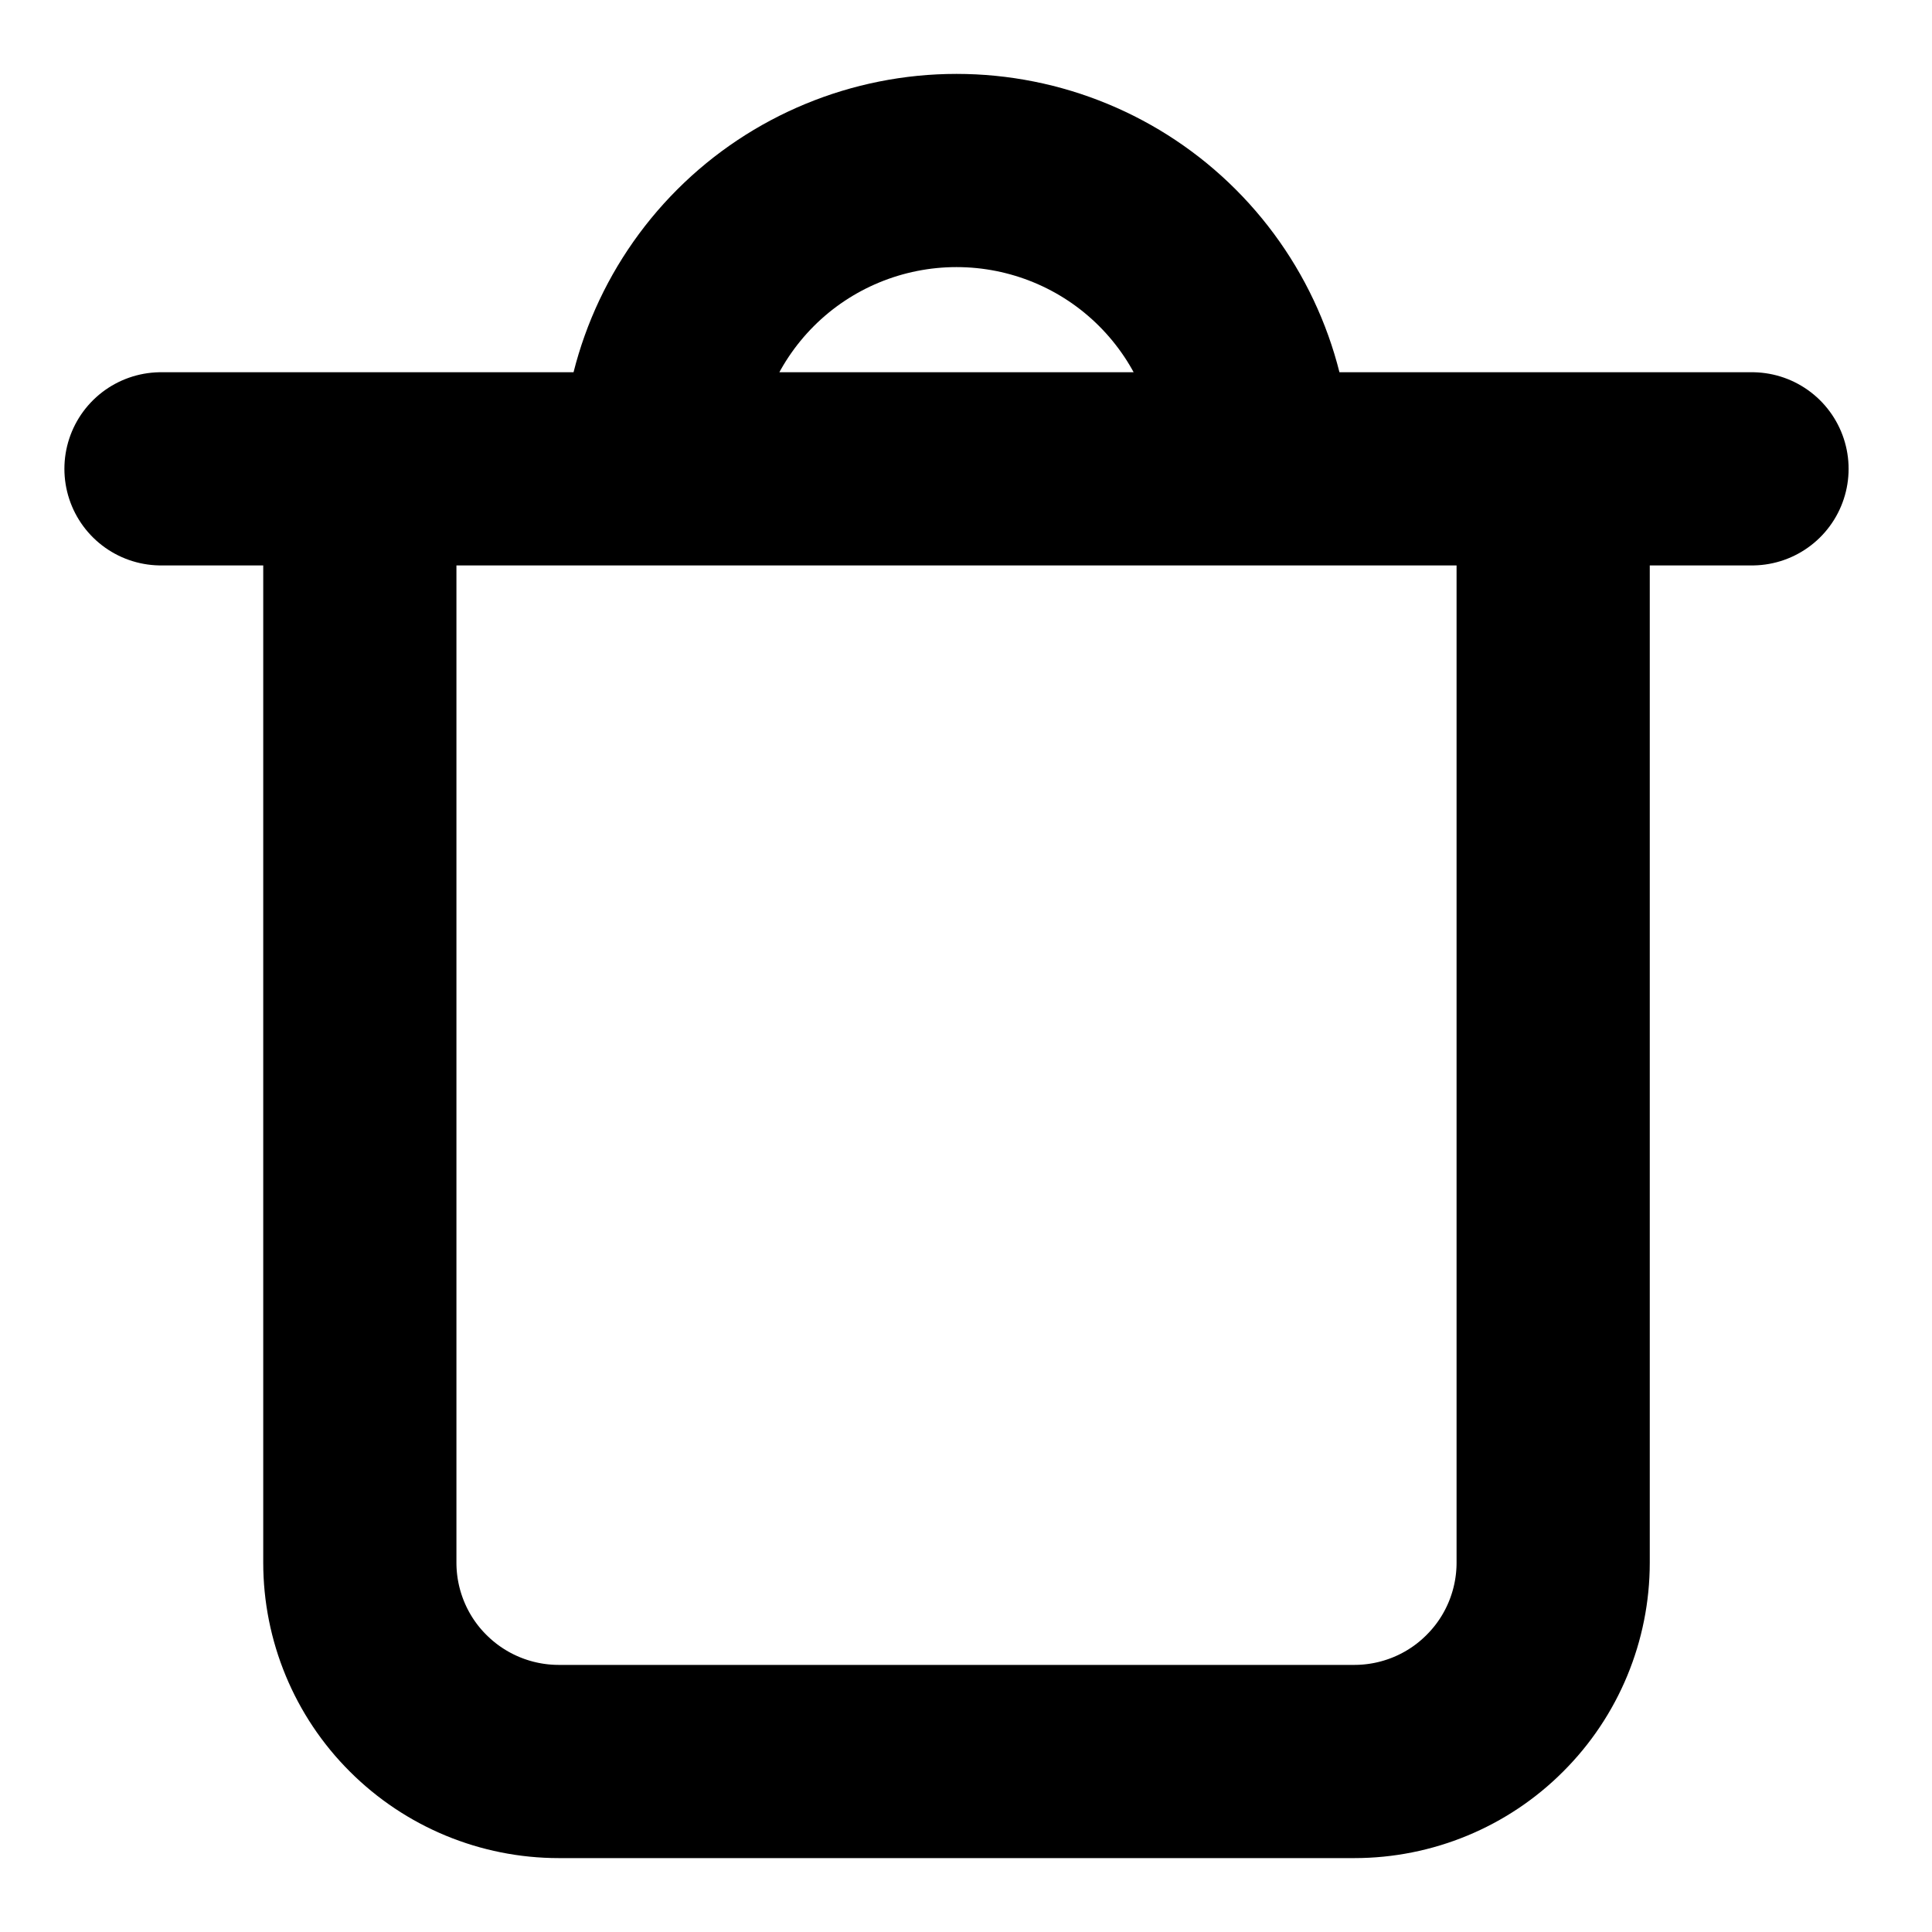 <svg width="12"
        height="12"
        viewBox="0 0 12 12"
        fill="none"
        xmlns="http://www.w3.org/2000/svg"
>
    <path
            d="M2.235 2.912V9.706C2.235 10.033 2.365 10.348 2.597 10.579C2.829 10.811 3.143 10.941 3.471 10.941H8.412C8.739 10.941 9.054 10.811 9.285 10.579C9.517 10.348 9.647 10.033 9.647 9.706V2.912M4.088 2.912C4.088 2.42 4.283 1.949 4.631 1.601C4.978 1.254 5.45 1.059 5.941 1.059V1.059C6.433 1.059 6.904 1.254 7.251 1.601C7.599 1.949 7.794 2.42 7.794 2.912V2.912H4.088ZM4.088 2.912H7.794H4.088ZM4.088 2.912H2.235H4.088ZM7.794 2.912H9.647H7.794ZM10.882 2.912H9.647H10.882ZM1 2.912H2.235H1Z"
            stroke="black"
            stroke-width="1.2"
            stroke-linecap="round"
            stroke-linejoin="round"
    />
</svg>